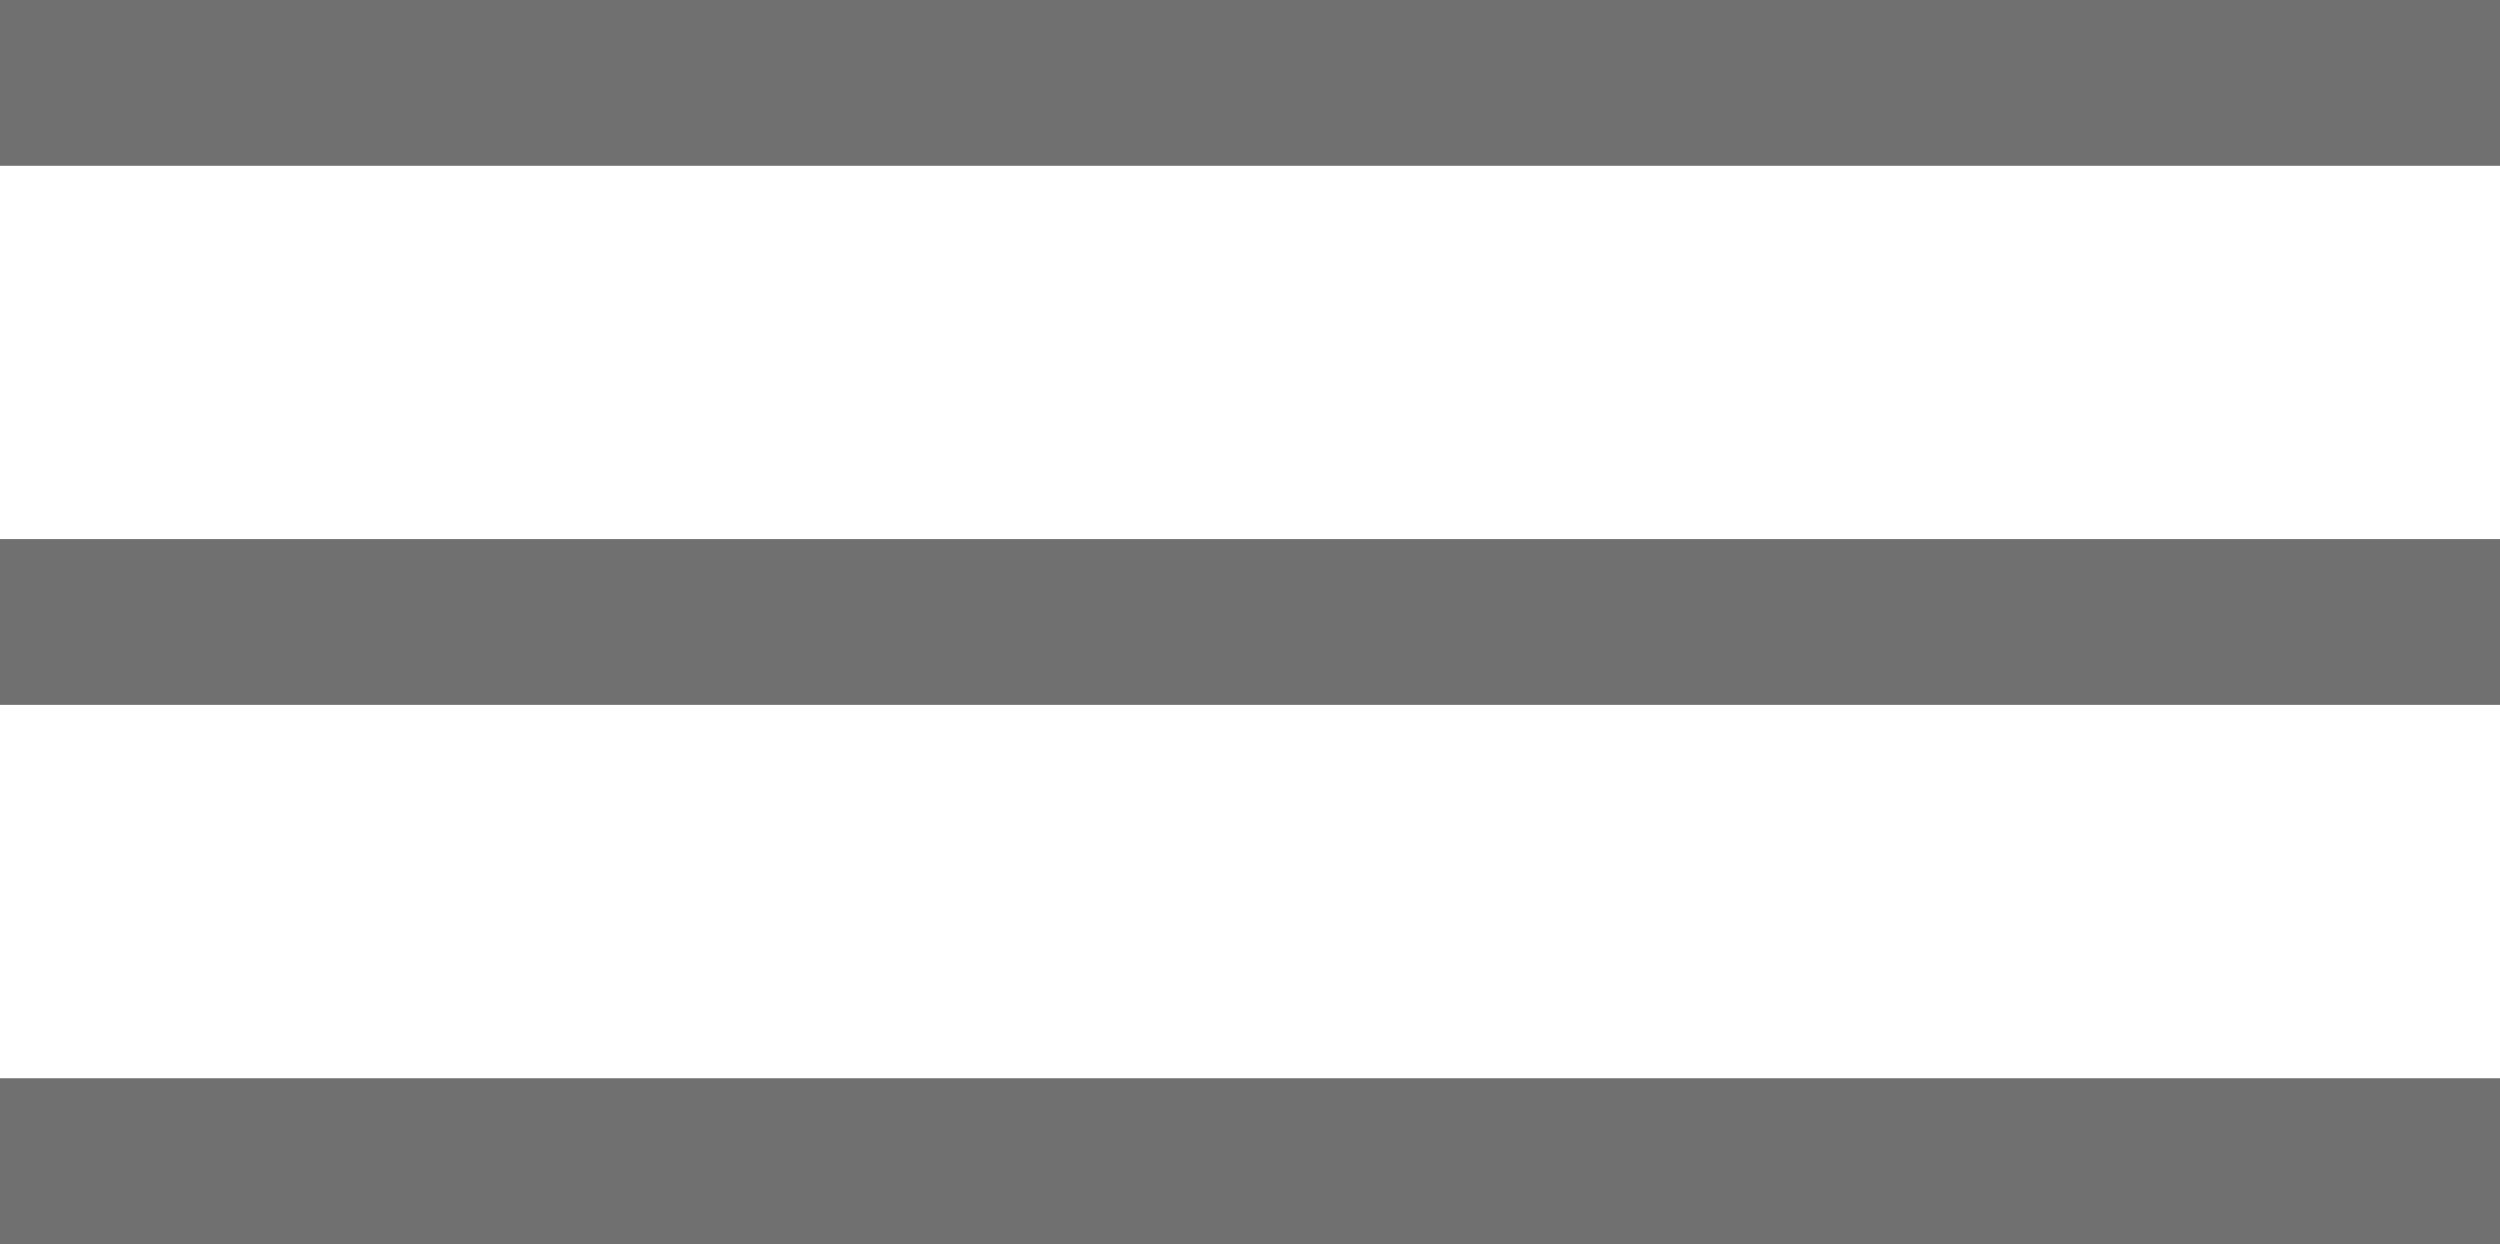 <svg xmlns="http://www.w3.org/2000/svg" width="30.162" height="15.009" viewBox="0 0 30.162 15.009">
  <g id="Group_50" data-name="Group 50" transform="translate(-17 -72.83)">
    <path id="Path_12" data-name="Path 12" d="M-2392,277.83h30.162" transform="translate(2409 -204)" fill="none" stroke="#707070" stroke-width="2"/>
    <path id="Path_13" data-name="Path 13" d="M-2392,277.83h30.162" transform="translate(2409 -197.496)" fill="none" stroke="#707070" stroke-width="2"/>
    <path id="Path_14" data-name="Path 14" d="M-2392,277.83h30.162" transform="translate(2409 -190.991)" fill="none" stroke="#707070" stroke-width="2"/>
  </g>
</svg>
